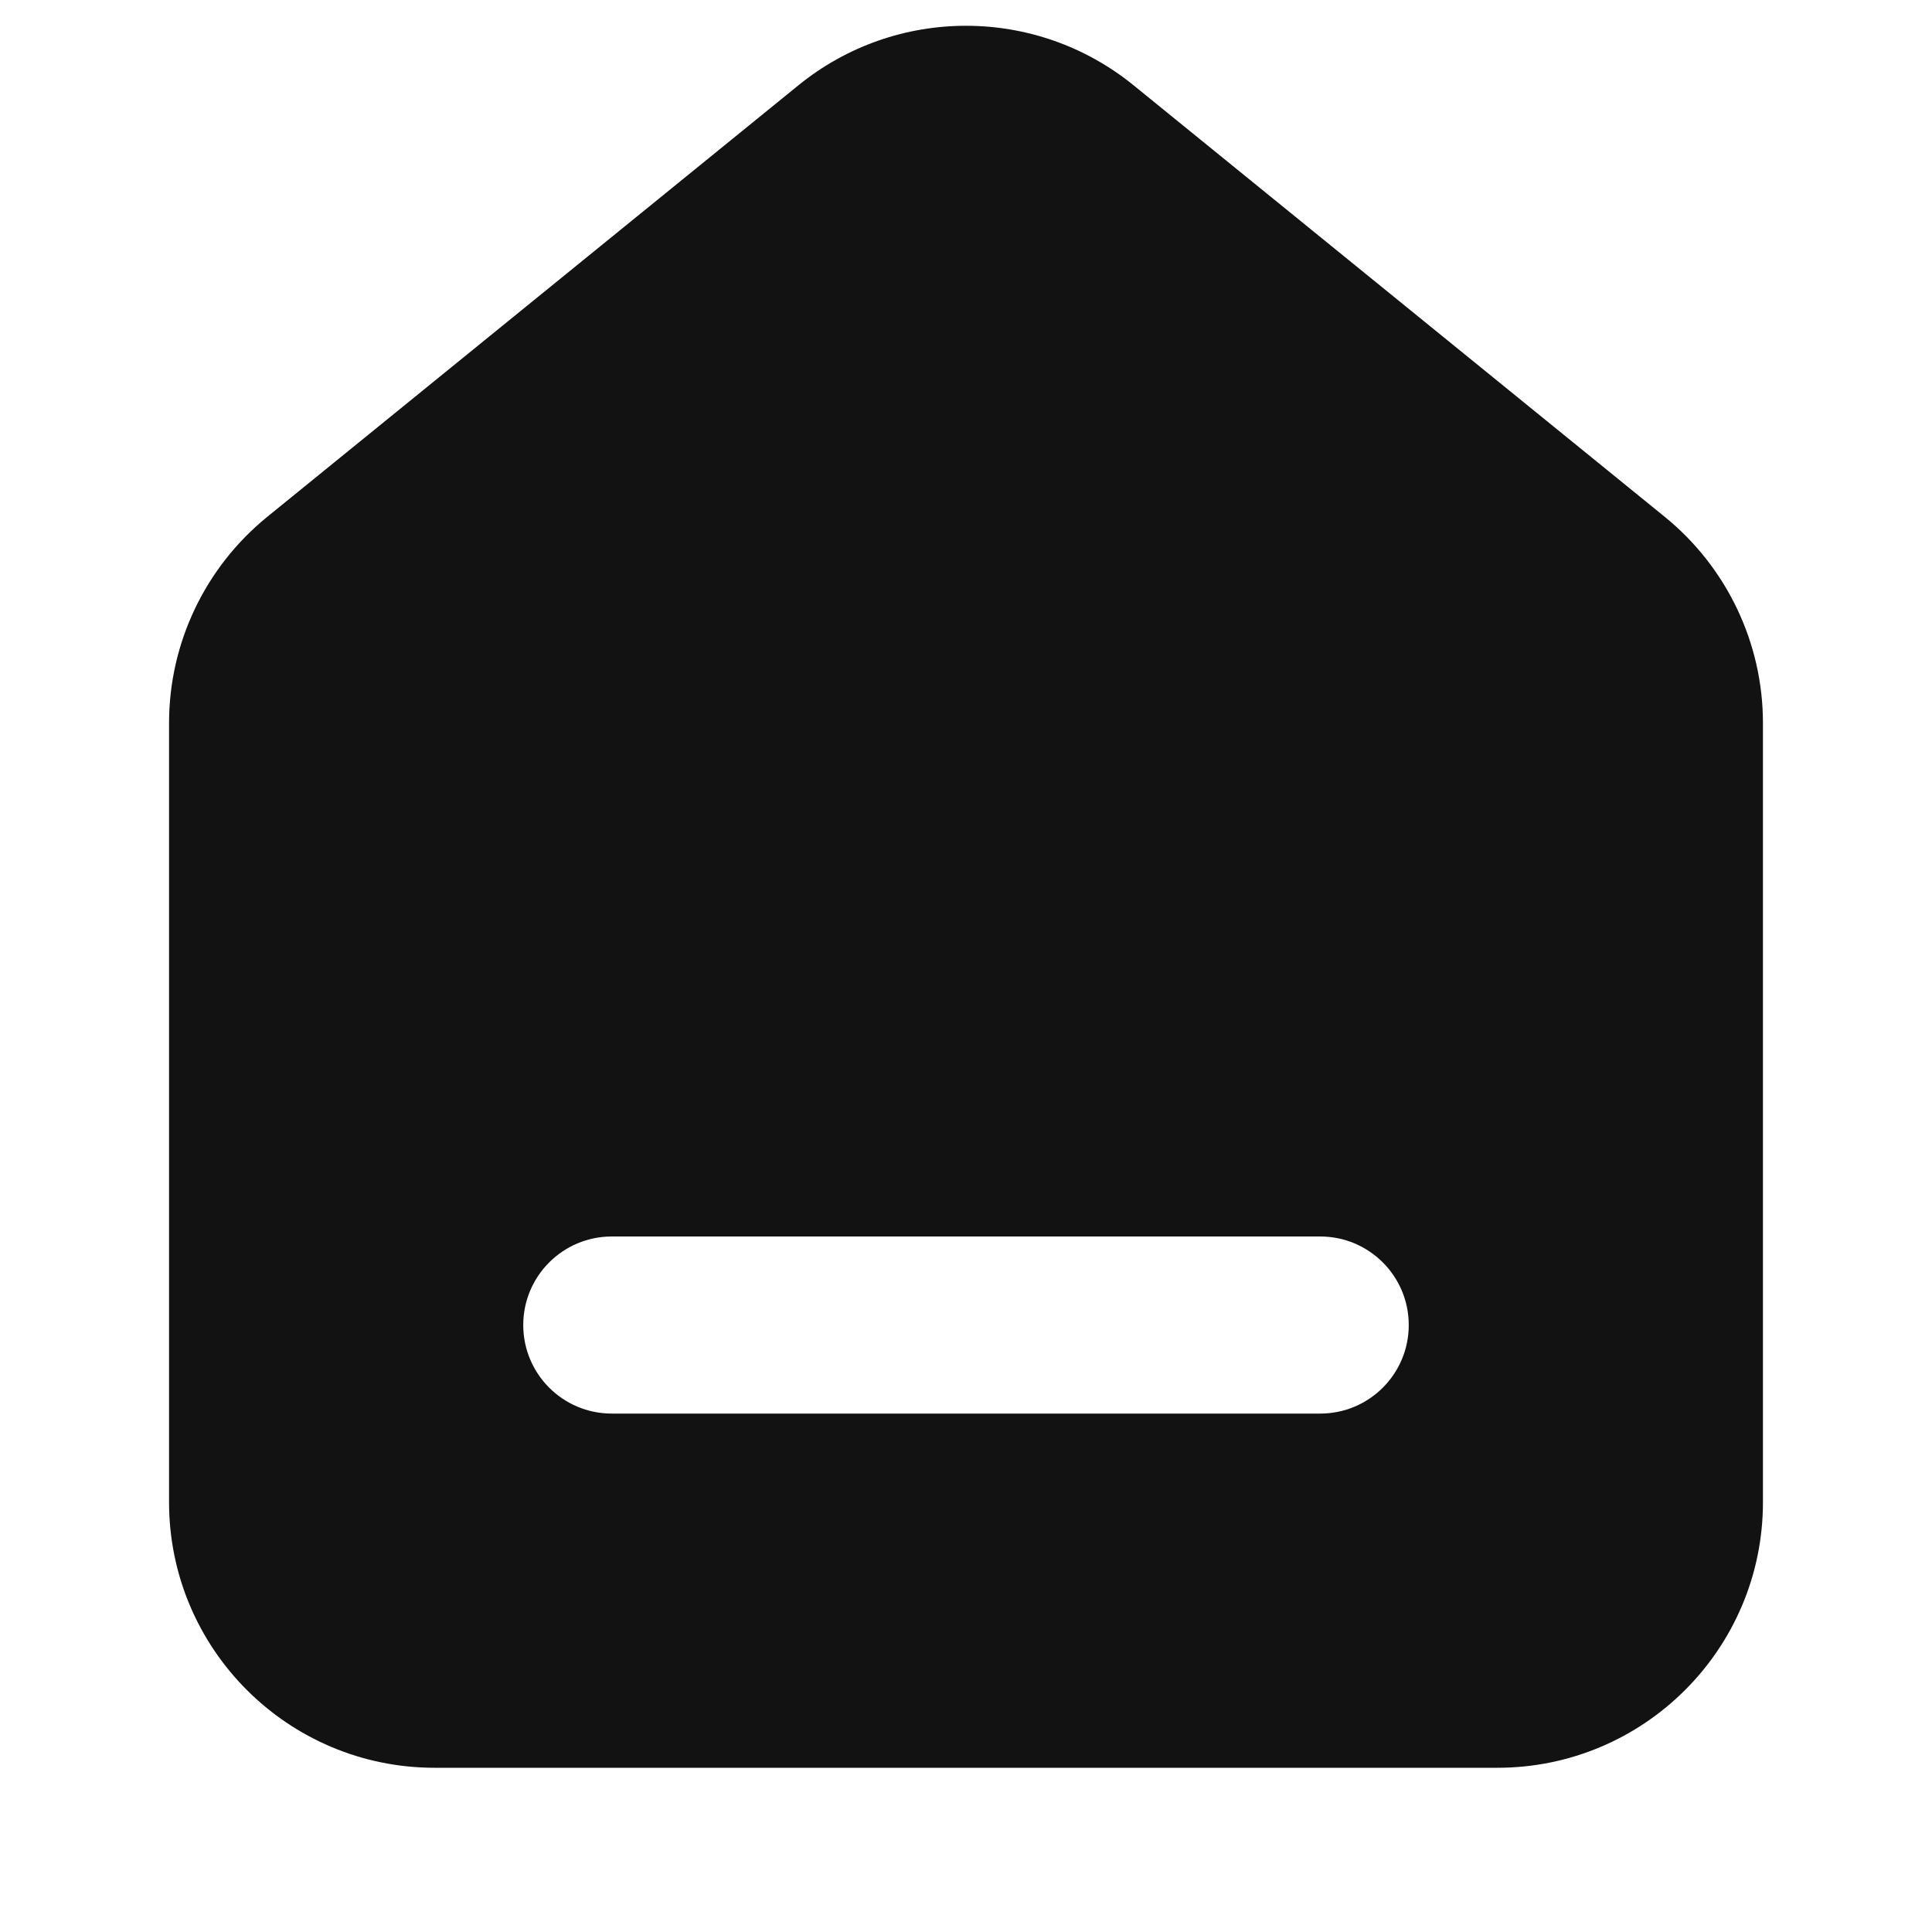 <svg width="24" height="24" viewBox="0 0 24 24" fill="none" xmlns="http://www.w3.org/2000/svg">
<path fill-rule="evenodd" clip-rule="evenodd" d="M9.919 1.059C11.131 0.074 12.868 0.074 14.081 1.059L20.681 6.421C21.452 7.048 21.9 7.989 21.9 8.982V18.66C21.9 20.483 20.422 21.96 18.6 21.96H5.4C3.577 21.96 2.1 20.483 2.1 18.66V8.982C2.1 7.989 2.548 7.048 3.319 6.421L9.919 1.059ZM7.6 15.36C6.992 15.36 6.5 15.853 6.5 16.46C6.5 17.068 6.992 17.56 7.6 17.56H16.4C17.008 17.56 17.5 17.068 17.5 16.46C17.5 15.853 17.008 15.36 16.4 15.36H7.6Z" fill="#121212"/>
</svg>
